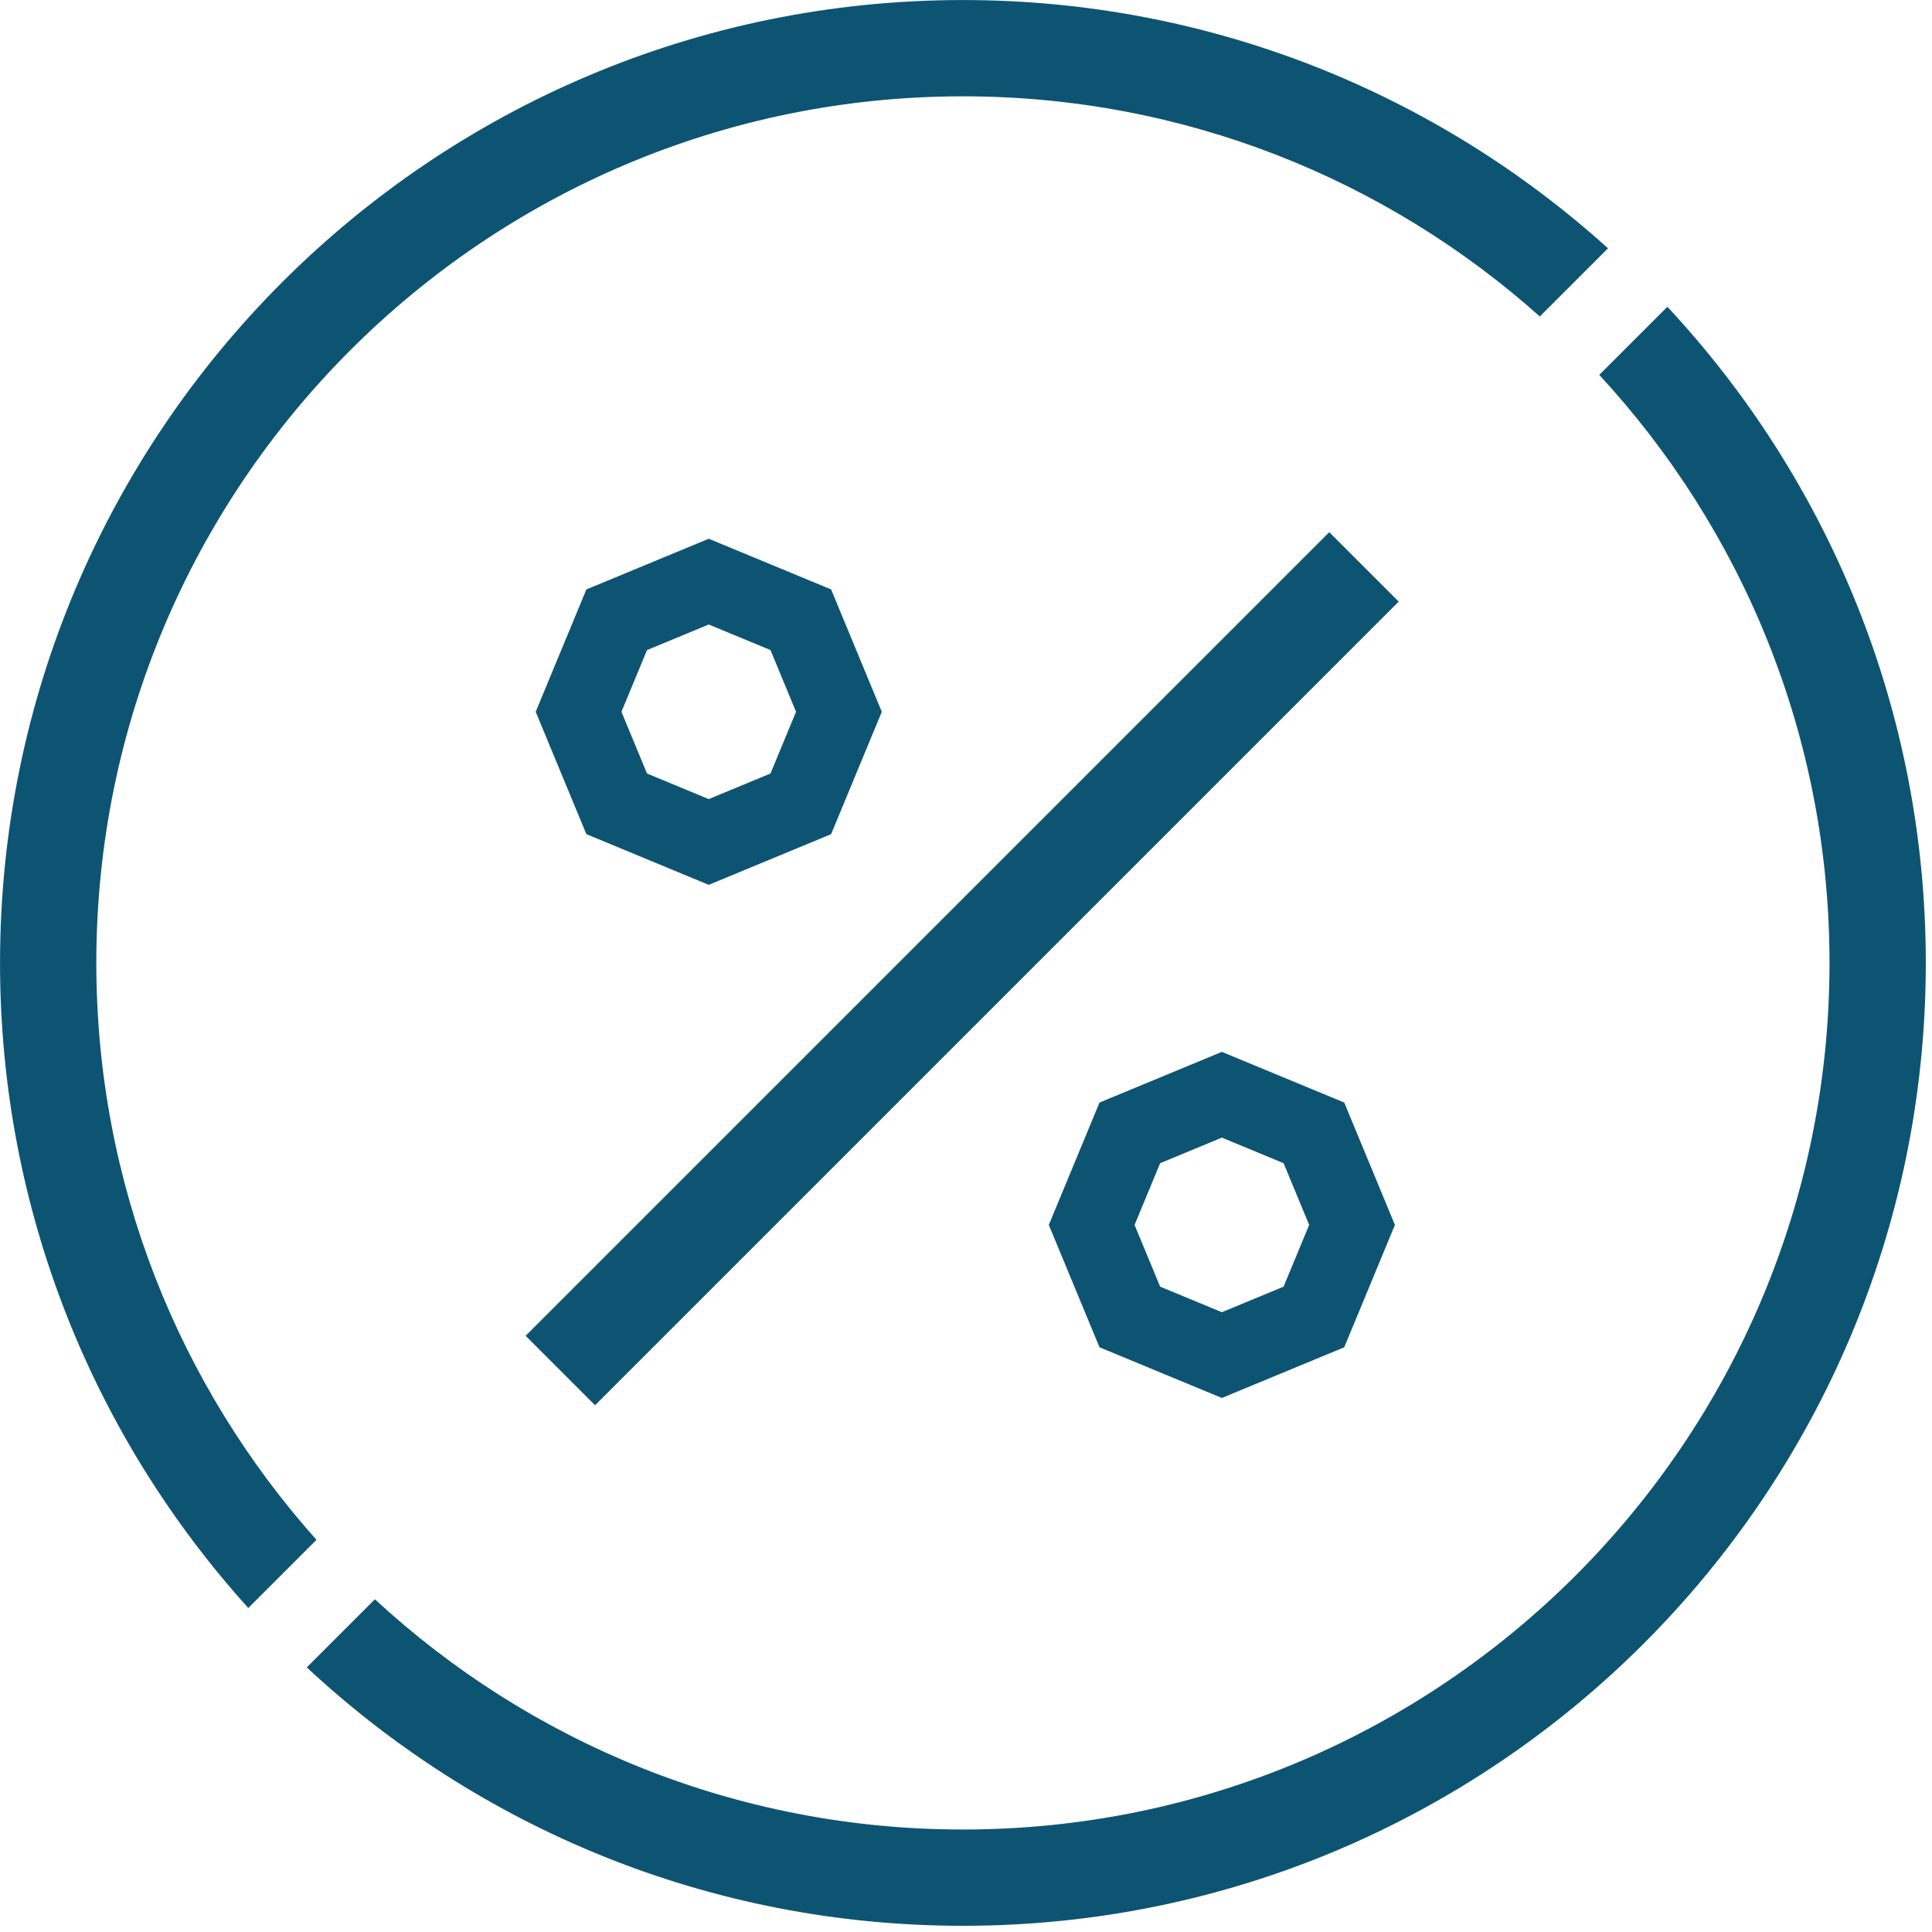 <?xml version="1.0" encoding="UTF-8" standalone="no"?>
<!DOCTYPE svg PUBLIC "-//W3C//DTD SVG 1.1//EN" "http://www.w3.org/Graphics/SVG/1.1/DTD/svg11.dtd">
<svg width="100%" height="100%" viewBox="0 0 512 512" version="1.1" xmlns="http://www.w3.org/2000/svg" xmlns:xlink="http://www.w3.org/1999/xlink" xml:space="preserve" xmlns:serif="http://www.serif.com/" style="fill-rule:evenodd;clip-rule:evenodd;stroke-linejoin:round;stroke-miterlimit:2;">
    <g id="Circle" transform="matrix(1.206,0,0,1.206,-51.449,-53.552)">
        <path id="Circle1" serif:id="Circle" d="M409.058,111.819C444.28,149.614 465.843,200.309 465.843,256C465.843,372.778 371.034,467.587 254.256,467.587C198.564,467.587 147.869,446.024 110.075,410.803L125.044,395.834C159.005,427.233 204.406,446.428 254.256,446.428C359.356,446.428 444.684,361.1 444.684,256C444.684,206.151 425.488,160.75 394.089,126.788L409.058,111.819ZM97.223,397.751C63.319,360.216 42.668,310.5 42.668,256C42.668,139.222 137.477,44.413 254.256,44.413C308.756,44.413 358.471,65.063 396.006,98.968L381.026,113.948C347.34,83.863 302.917,65.572 254.256,65.572C149.155,65.572 63.827,150.9 63.827,256C63.827,304.661 82.119,349.084 112.203,382.77L97.223,397.751Z" style="fill:rgb(13,84,115);"/>
        <g transform="matrix(-0.636,-0.636,0.548,-0.548,272.549,564.449)">
            <path d="M244.007,102.3L244.007,424.553L267.993,424.553L267.993,102.3L244.007,102.3Z" style="fill:rgb(13,84,115);"/>
        </g>
        <g transform="matrix(0.829,0,0,0.829,97.893,-31.201)">
            <path d="M121.242,234.007L153.678,247.442L167.113,279.877L153.678,312.312L121.242,325.747L88.807,312.312L75.372,279.877L88.807,247.442L121.242,234.007ZM121.242,256.737L137.605,263.515C137.605,263.515 144.382,279.877 144.382,279.877C144.382,279.877 137.605,296.24 137.605,296.24C137.605,296.24 121.242,303.017 121.242,303.017C121.242,303.017 104.88,296.24 104.88,296.24C104.88,296.24 98.102,279.877 98.102,279.877C98.102,279.877 104.88,263.515 104.88,263.515L121.242,256.737Z" style="fill:rgb(13,84,115);"/>
        </g>
        <g transform="matrix(0.829,0,0,0.829,210.648,81.554)">
            <path d="M121.242,234.007L153.678,247.442L167.113,279.877L153.678,312.312L121.242,325.747L88.807,312.312L75.372,279.877L88.807,247.442L121.242,234.007ZM121.242,256.737L137.605,263.515C137.605,263.515 144.382,279.877 144.382,279.877C144.382,279.877 137.605,296.24 137.605,296.24C137.605,296.24 121.242,303.017 121.242,303.017C121.242,303.017 104.88,296.24 104.88,296.24C104.88,296.24 98.102,279.877 98.102,279.877C98.102,279.877 104.88,263.515 104.88,263.515L121.242,256.737Z" style="fill:rgb(13,84,115);"/>
        </g>
    </g>
</svg>
